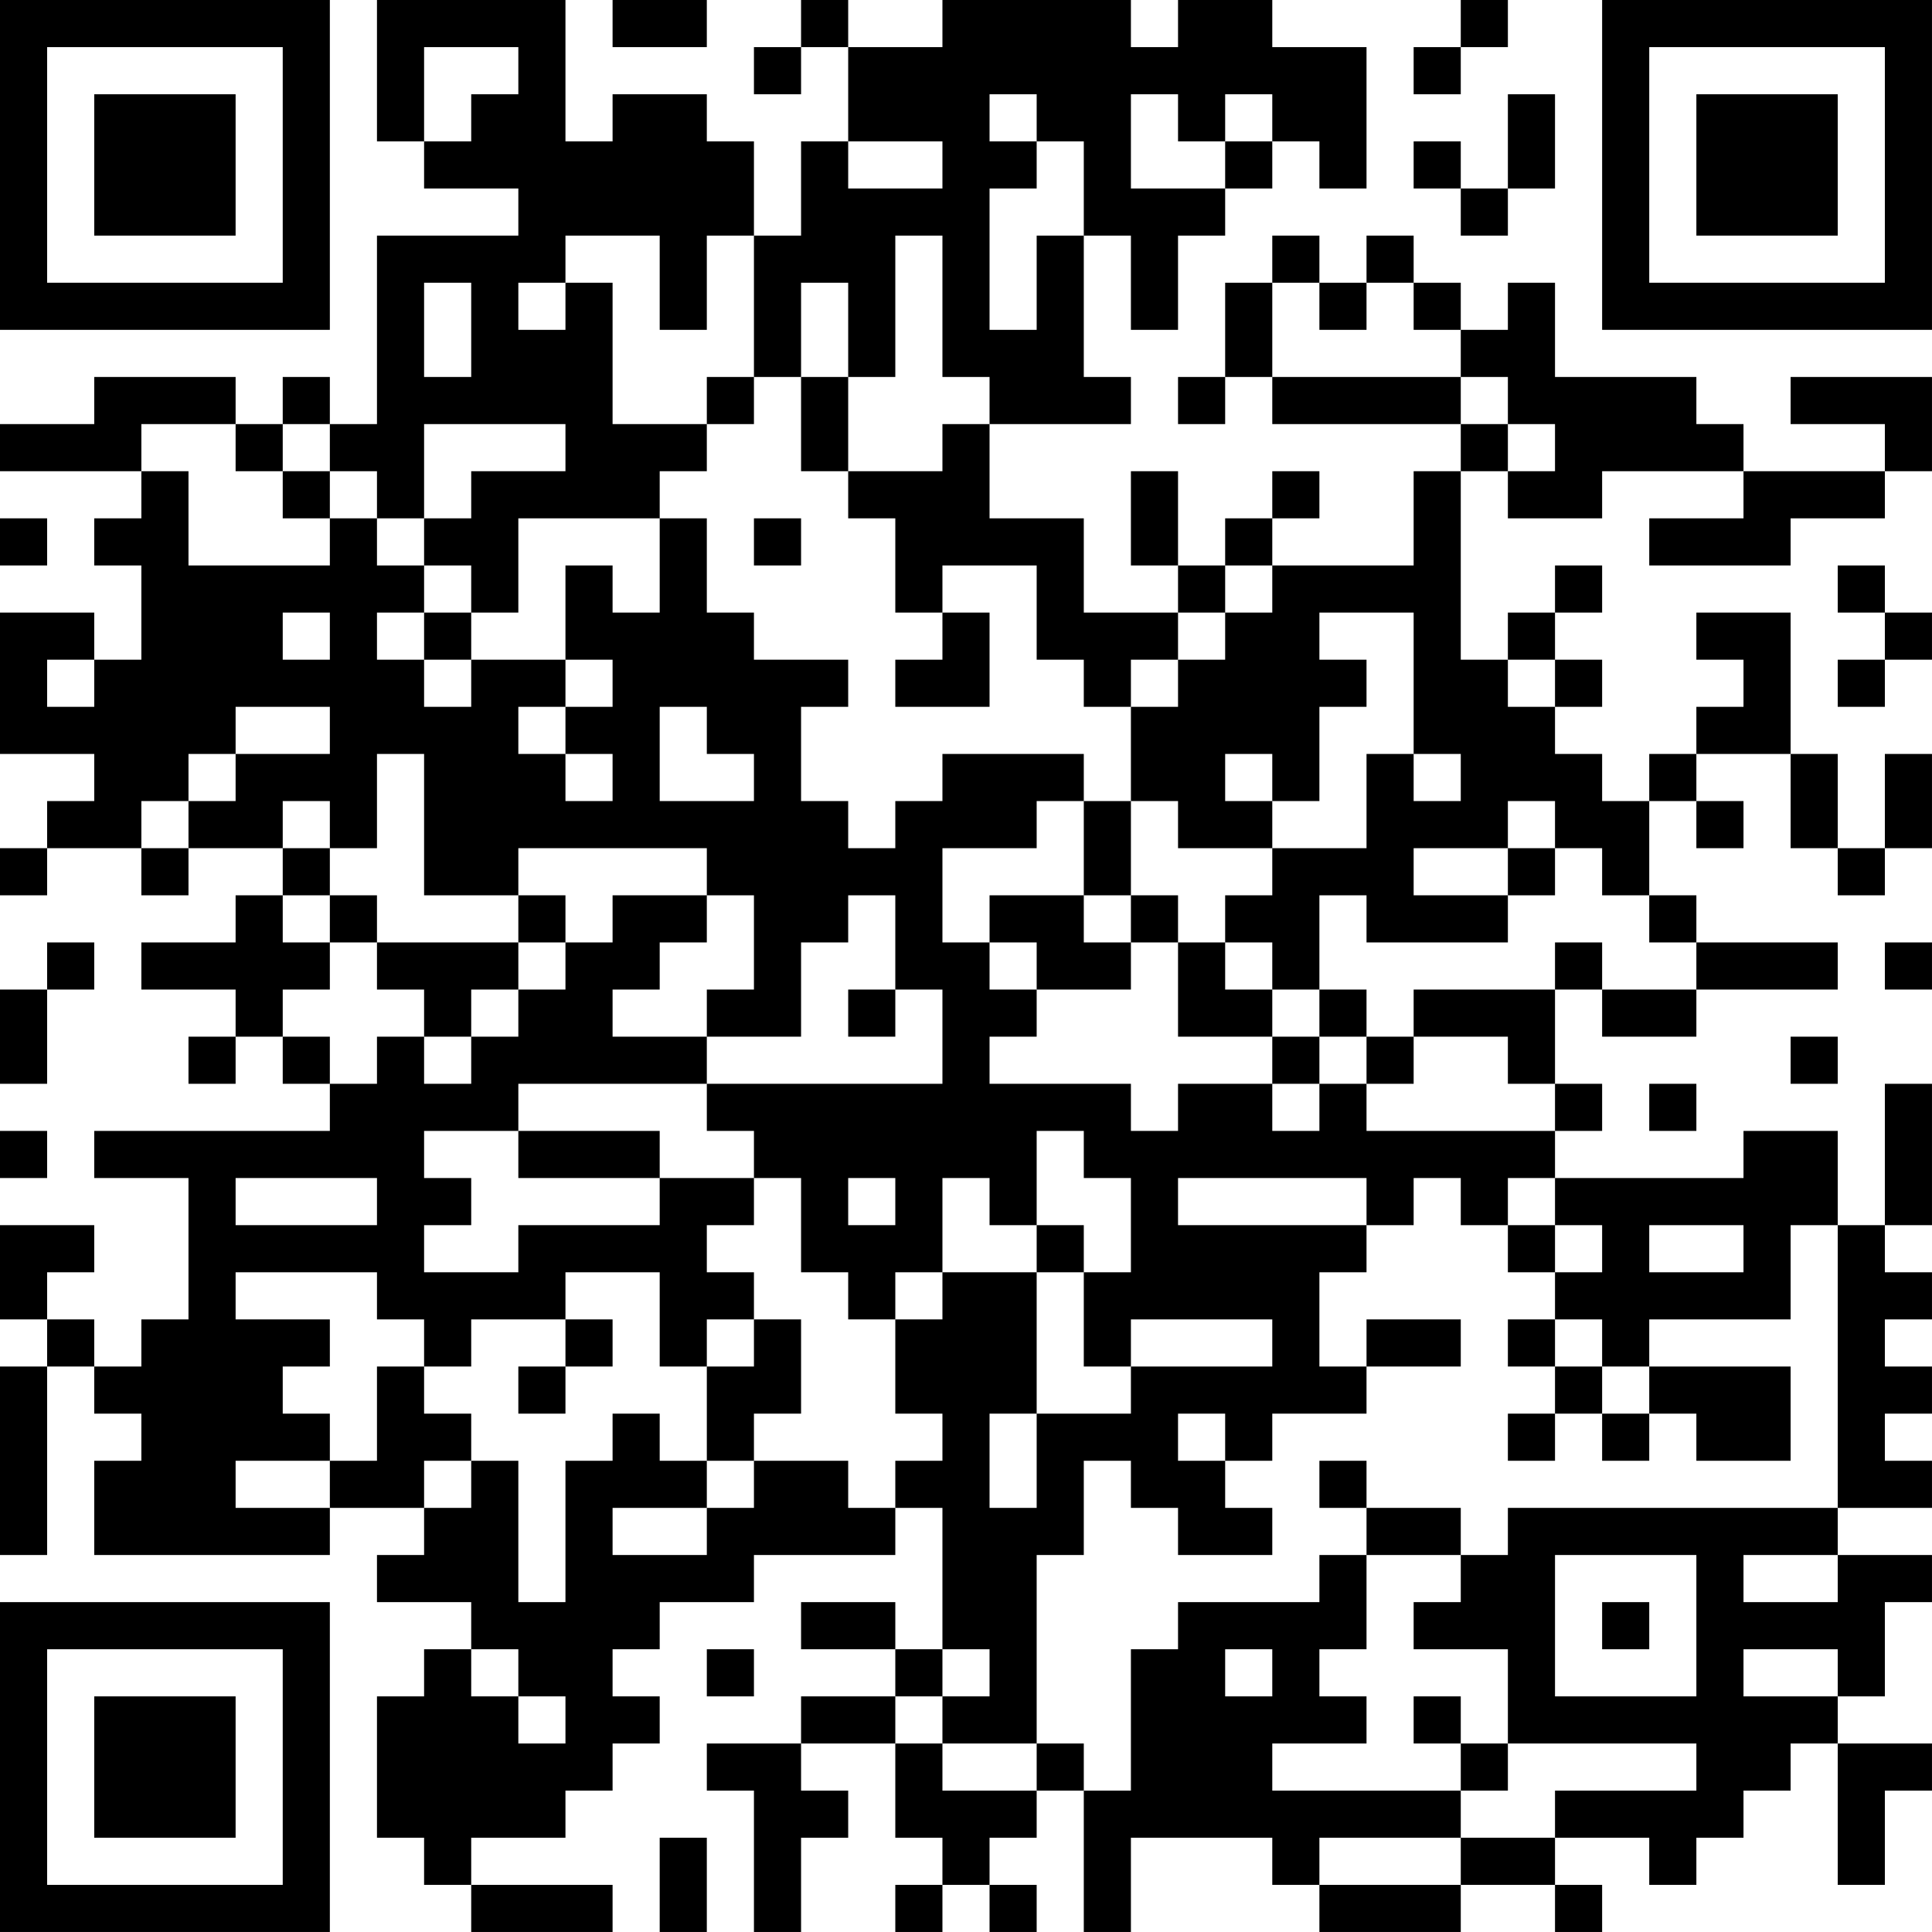 <?xml version="1.0" encoding="UTF-8"?>
<svg xmlns="http://www.w3.org/2000/svg" version="1.1" width="200" height="200" viewBox="0 0 200 200"><rect x="0" y="0" width="200" height="200" fill="#ffffff"/><g transform="scale(4.878)"><g transform="translate(0,0)"><path fill-rule="evenodd" d="M8 0L8 3L9 3L9 4L11 4L11 5L8 5L8 9L7 9L7 8L6 8L6 9L5 9L5 8L2 8L2 9L0 9L0 10L3 10L3 11L2 11L2 12L3 12L3 14L2 14L2 13L0 13L0 16L2 16L2 17L1 17L1 18L0 18L0 19L1 19L1 18L3 18L3 19L4 19L4 18L6 18L6 19L5 19L5 20L3 20L3 21L5 21L5 22L4 22L4 23L5 23L5 22L6 22L6 23L7 23L7 24L2 24L2 25L4 25L4 28L3 28L3 29L2 29L2 28L1 28L1 27L2 27L2 26L0 26L0 28L1 28L1 29L0 29L0 33L1 33L1 29L2 29L2 30L3 30L3 31L2 31L2 33L7 33L7 32L9 32L9 33L8 33L8 34L10 34L10 35L9 35L9 36L8 36L8 39L9 39L9 40L10 40L10 41L13 41L13 40L10 40L10 39L12 39L12 38L13 38L13 37L14 37L14 36L13 36L13 35L14 35L14 34L16 34L16 33L19 33L19 32L20 32L20 35L19 35L19 34L17 34L17 35L19 35L19 36L17 36L17 37L15 37L15 38L16 38L16 41L17 41L17 39L18 39L18 38L17 38L17 37L19 37L19 39L20 39L20 40L19 40L19 41L20 41L20 40L21 40L21 41L22 41L22 40L21 40L21 39L22 39L22 38L23 38L23 41L24 41L24 39L27 39L27 40L28 40L28 41L31 41L31 40L33 40L33 41L34 41L34 40L33 40L33 39L35 39L35 40L36 40L36 39L37 39L37 38L38 38L38 37L39 37L39 40L40 40L40 38L41 38L41 37L39 37L39 36L40 36L40 34L41 34L41 33L39 33L39 32L41 32L41 31L40 31L40 30L41 30L41 29L40 29L40 28L41 28L41 27L40 27L40 26L41 26L41 23L40 23L40 26L39 26L39 24L37 24L37 25L33 25L33 24L34 24L34 23L33 23L33 21L34 21L34 22L36 22L36 21L39 21L39 20L36 20L36 19L35 19L35 17L36 17L36 18L37 18L37 17L36 17L36 16L38 16L38 18L39 18L39 19L40 19L40 18L41 18L41 16L40 16L40 18L39 18L39 16L38 16L38 13L36 13L36 14L37 14L37 15L36 15L36 16L35 16L35 17L34 17L34 16L33 16L33 15L34 15L34 14L33 14L33 13L34 13L34 12L33 12L33 13L32 13L32 14L31 14L31 10L32 10L32 11L34 11L34 10L37 10L37 11L35 11L35 12L38 12L38 11L40 11L40 10L41 10L41 8L38 8L38 9L40 9L40 10L37 10L37 9L36 9L36 8L33 8L33 6L32 6L32 7L31 7L31 6L30 6L30 5L29 5L29 6L28 6L28 5L27 5L27 6L26 6L26 8L25 8L25 9L26 9L26 8L27 8L27 9L31 9L31 10L30 10L30 12L27 12L27 11L28 11L28 10L27 10L27 11L26 11L26 12L25 12L25 10L24 10L24 12L25 12L25 13L23 13L23 11L21 11L21 9L24 9L24 8L23 8L23 5L24 5L24 7L25 7L25 5L26 5L26 4L27 4L27 3L28 3L28 4L29 4L29 1L27 1L27 0L25 0L25 1L24 1L24 0L20 0L20 1L18 1L18 0L17 0L17 1L16 1L16 2L17 2L17 1L18 1L18 3L17 3L17 5L16 5L16 3L15 3L15 2L13 2L13 3L12 3L12 0ZM13 0L13 1L15 1L15 0ZM31 0L31 1L30 1L30 2L31 2L31 1L32 1L32 0ZM9 1L9 3L10 3L10 2L11 2L11 1ZM21 2L21 3L22 3L22 4L21 4L21 7L22 7L22 5L23 5L23 3L22 3L22 2ZM24 2L24 4L26 4L26 3L27 3L27 2L26 2L26 3L25 3L25 2ZM32 2L32 4L31 4L31 3L30 3L30 4L31 4L31 5L32 5L32 4L33 4L33 2ZM18 3L18 4L20 4L20 3ZM12 5L12 6L11 6L11 7L12 7L12 6L13 6L13 9L15 9L15 10L14 10L14 11L11 11L11 13L10 13L10 12L9 12L9 11L10 11L10 10L12 10L12 9L9 9L9 11L8 11L8 10L7 10L7 9L6 9L6 10L5 10L5 9L3 9L3 10L4 10L4 12L7 12L7 11L8 11L8 12L9 12L9 13L8 13L8 14L9 14L9 15L10 15L10 14L12 14L12 15L11 15L11 16L12 16L12 17L13 17L13 16L12 16L12 15L13 15L13 14L12 14L12 12L13 12L13 13L14 13L14 11L15 11L15 13L16 13L16 14L18 14L18 15L17 15L17 17L18 17L18 18L19 18L19 17L20 17L20 16L23 16L23 17L22 17L22 18L20 18L20 20L21 20L21 21L22 21L22 22L21 22L21 23L24 23L24 24L25 24L25 23L27 23L27 24L28 24L28 23L29 23L29 24L33 24L33 23L32 23L32 22L30 22L30 21L33 21L33 20L34 20L34 21L36 21L36 20L35 20L35 19L34 19L34 18L33 18L33 17L32 17L32 18L30 18L30 19L32 19L32 20L29 20L29 19L28 19L28 21L27 21L27 20L26 20L26 19L27 19L27 18L29 18L29 16L30 16L30 17L31 17L31 16L30 16L30 13L28 13L28 14L29 14L29 15L28 15L28 17L27 17L27 16L26 16L26 17L27 17L27 18L25 18L25 17L24 17L24 15L25 15L25 14L26 14L26 13L27 13L27 12L26 12L26 13L25 13L25 14L24 14L24 15L23 15L23 14L22 14L22 12L20 12L20 13L19 13L19 11L18 11L18 10L20 10L20 9L21 9L21 8L20 8L20 5L19 5L19 8L18 8L18 6L17 6L17 8L16 8L16 5L15 5L15 7L14 7L14 5ZM9 6L9 8L10 8L10 6ZM27 6L27 8L31 8L31 9L32 9L32 10L33 10L33 9L32 9L32 8L31 8L31 7L30 7L30 6L29 6L29 7L28 7L28 6ZM15 8L15 9L16 9L16 8ZM17 8L17 10L18 10L18 8ZM6 10L6 11L7 11L7 10ZM0 11L0 12L1 12L1 11ZM16 11L16 12L17 12L17 11ZM39 12L39 13L40 13L40 14L39 14L39 15L40 15L40 14L41 14L41 13L40 13L40 12ZM6 13L6 14L7 14L7 13ZM9 13L9 14L10 14L10 13ZM20 13L20 14L19 14L19 15L21 15L21 13ZM1 14L1 15L2 15L2 14ZM32 14L32 15L33 15L33 14ZM5 15L5 16L4 16L4 17L3 17L3 18L4 18L4 17L5 17L5 16L7 16L7 15ZM14 15L14 17L16 17L16 16L15 16L15 15ZM8 16L8 18L7 18L7 17L6 17L6 18L7 18L7 19L6 19L6 20L7 20L7 21L6 21L6 22L7 22L7 23L8 23L8 22L9 22L9 23L10 23L10 22L11 22L11 21L12 21L12 20L13 20L13 19L15 19L15 20L14 20L14 21L13 21L13 22L15 22L15 23L11 23L11 24L9 24L9 25L10 25L10 26L9 26L9 27L11 27L11 26L14 26L14 25L16 25L16 26L15 26L15 27L16 27L16 28L15 28L15 29L14 29L14 27L12 27L12 28L10 28L10 29L9 29L9 28L8 28L8 27L5 27L5 28L7 28L7 29L6 29L6 30L7 30L7 31L5 31L5 32L7 32L7 31L8 31L8 29L9 29L9 30L10 30L10 31L9 31L9 32L10 32L10 31L11 31L11 34L12 34L12 31L13 31L13 30L14 30L14 31L15 31L15 32L13 32L13 33L15 33L15 32L16 32L16 31L18 31L18 32L19 32L19 31L20 31L20 30L19 30L19 28L20 28L20 27L22 27L22 30L21 30L21 32L22 32L22 30L24 30L24 29L27 29L27 28L24 28L24 29L23 29L23 27L24 27L24 25L23 25L23 24L22 24L22 26L21 26L21 25L20 25L20 27L19 27L19 28L18 28L18 27L17 27L17 25L16 25L16 24L15 24L15 23L20 23L20 21L19 21L19 19L18 19L18 20L17 20L17 22L15 22L15 21L16 21L16 19L15 19L15 18L11 18L11 19L9 19L9 16ZM23 17L23 19L21 19L21 20L22 20L22 21L24 21L24 20L25 20L25 22L27 22L27 23L28 23L28 22L29 22L29 23L30 23L30 22L29 22L29 21L28 21L28 22L27 22L27 21L26 21L26 20L25 20L25 19L24 19L24 17ZM32 18L32 19L33 19L33 18ZM7 19L7 20L8 20L8 21L9 21L9 22L10 22L10 21L11 21L11 20L12 20L12 19L11 19L11 20L8 20L8 19ZM23 19L23 20L24 20L24 19ZM1 20L1 21L0 21L0 23L1 23L1 21L2 21L2 20ZM40 20L40 21L41 21L41 20ZM18 21L18 22L19 22L19 21ZM38 22L38 23L39 23L39 22ZM35 23L35 24L36 24L36 23ZM0 24L0 25L1 25L1 24ZM11 24L11 25L14 25L14 24ZM5 25L5 26L8 26L8 25ZM18 25L18 26L19 26L19 25ZM25 25L25 26L29 26L29 27L28 27L28 29L29 29L29 30L27 30L27 31L26 31L26 30L25 30L25 31L26 31L26 32L27 32L27 33L25 33L25 32L24 32L24 31L23 31L23 33L22 33L22 37L20 37L20 36L21 36L21 35L20 35L20 36L19 36L19 37L20 37L20 38L22 38L22 37L23 37L23 38L24 38L24 35L25 35L25 34L28 34L28 33L29 33L29 35L28 35L28 36L29 36L29 37L27 37L27 38L31 38L31 39L28 39L28 40L31 40L31 39L33 39L33 38L36 38L36 37L32 37L32 35L30 35L30 34L31 34L31 33L32 33L32 32L39 32L39 26L38 26L38 28L35 28L35 29L34 29L34 28L33 28L33 27L34 27L34 26L33 26L33 25L32 25L32 26L31 26L31 25L30 25L30 26L29 26L29 25ZM22 26L22 27L23 27L23 26ZM32 26L32 27L33 27L33 26ZM35 26L35 27L37 27L37 26ZM12 28L12 29L11 29L11 30L12 30L12 29L13 29L13 28ZM16 28L16 29L15 29L15 31L16 31L16 30L17 30L17 28ZM29 28L29 29L31 29L31 28ZM32 28L32 29L33 29L33 30L32 30L32 31L33 31L33 30L34 30L34 31L35 31L35 30L36 30L36 31L38 31L38 29L35 29L35 30L34 30L34 29L33 29L33 28ZM28 31L28 32L29 32L29 33L31 33L31 32L29 32L29 31ZM33 33L33 36L36 36L36 33ZM37 33L37 34L39 34L39 33ZM34 34L34 35L35 35L35 34ZM10 35L10 36L11 36L11 37L12 37L12 36L11 36L11 35ZM15 35L15 36L16 36L16 35ZM26 35L26 36L27 36L27 35ZM37 35L37 36L39 36L39 35ZM30 36L30 37L31 37L31 38L32 38L32 37L31 37L31 36ZM14 39L14 41L15 41L15 39ZM0 0L0 7L7 7L7 0ZM1 1L1 6L6 6L6 1ZM2 2L2 5L5 5L5 2ZM34 0L34 7L41 7L41 0ZM35 1L35 6L40 6L40 1ZM36 2L36 5L39 5L39 2ZM0 34L0 41L7 41L7 34ZM1 35L1 40L6 40L6 35ZM2 36L2 39L5 39L5 36Z" fill="#000000"/></g></g></svg>

